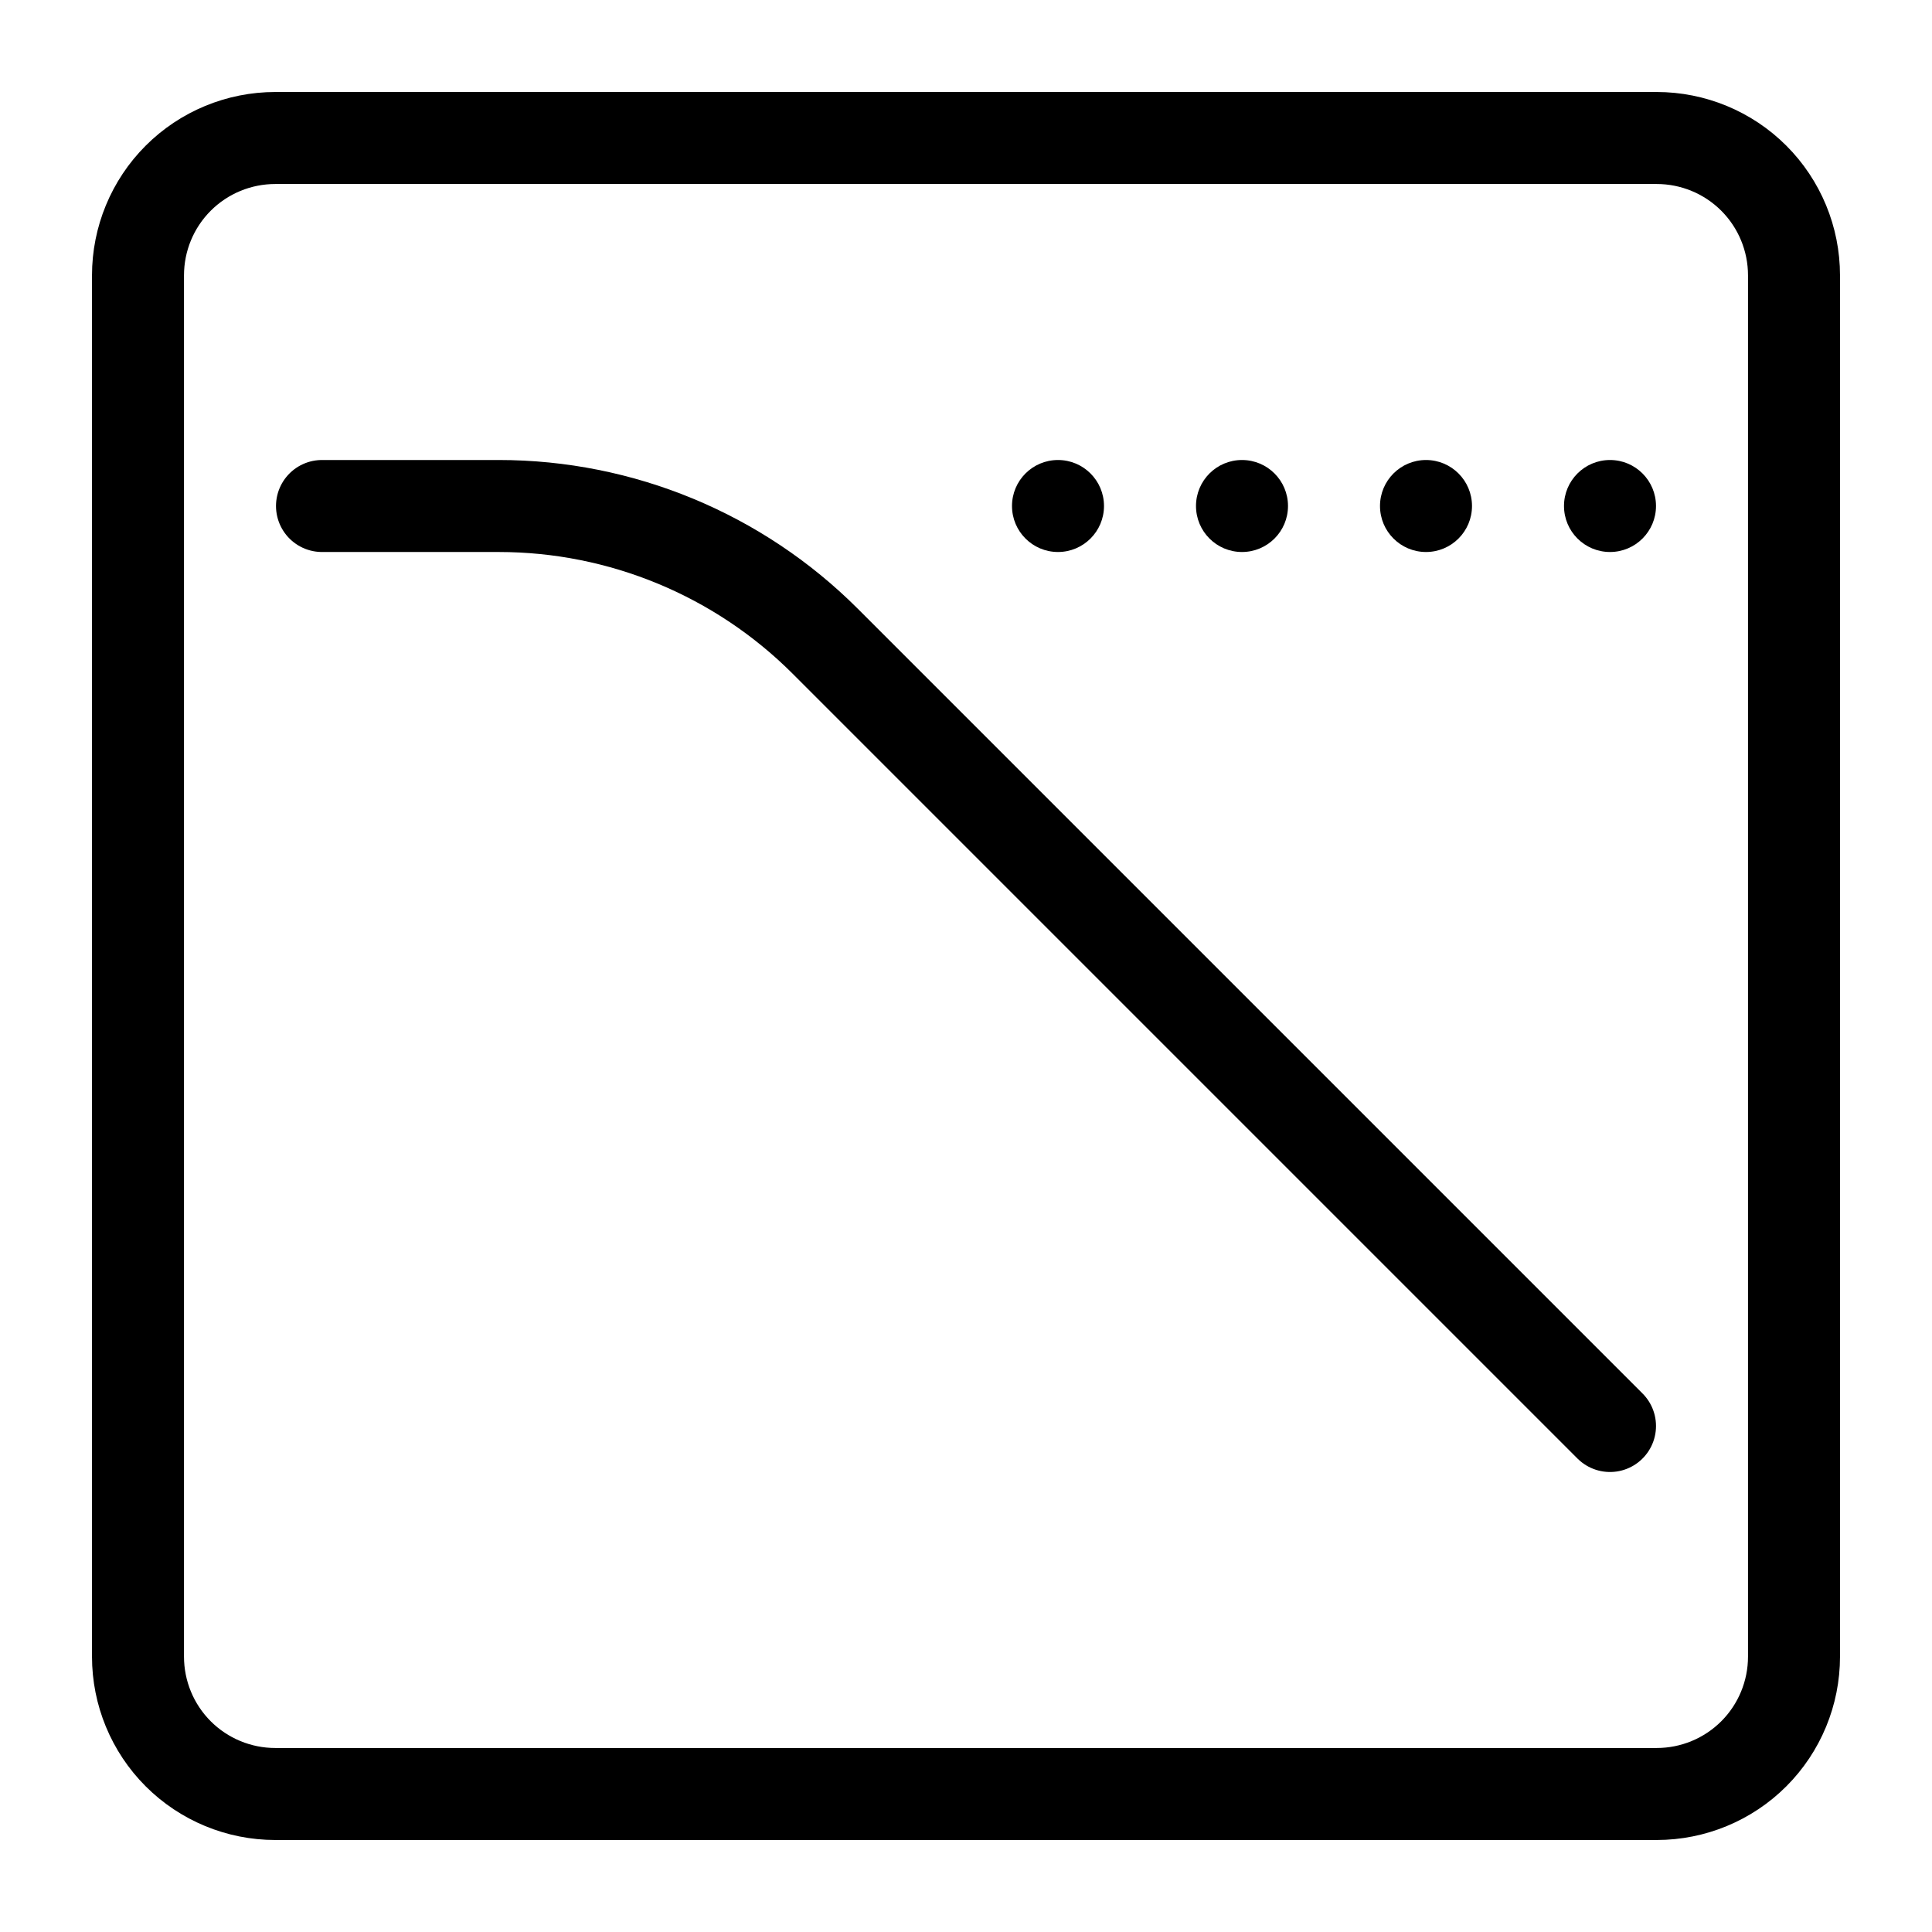 <?xml version="1.0" encoding="UTF-8" standalone="no"?><!DOCTYPE svg PUBLIC "-//W3C//DTD SVG 1.1//EN" "http://www.w3.org/Graphics/SVG/1.1/DTD/svg11.dtd"><svg width="100%" height="100%" viewBox="0 0 21 21" version="1.1" xmlns="http://www.w3.org/2000/svg" xmlns:xlink="http://www.w3.org/1999/xlink" xml:space="preserve" xmlns:serif="http://www.serif.com/" style="fill-rule:evenodd;clip-rule:evenodd;stroke-linecap:round;stroke-linejoin:round;"><path d="M1.5,18.007c0,0.396 0.157,0.776 0.437,1.056c0.28,0.28 0.66,0.437 1.056,0.437c3.388,0 11.626,0 15.014,0c0.396,0 0.776,-0.157 1.056,-0.437c0.28,-0.28 0.437,-0.66 0.437,-1.056c0,-3.388 0,-11.626 0,-15.014c0,-0.396 -0.157,-0.776 -0.437,-1.056c-0.28,-0.28 -0.66,-0.437 -1.056,-0.437c-3.388,0 -11.626,0 -15.014,0c-0.396,0 -0.776,0.157 -1.056,0.437c-0.28,0.28 -0.437,0.66 -0.437,1.056c0,3.388 0,11.626 0,15.014Z" style="fill:none;stroke:#000;stroke-width:1px;"/><path d="M3.5,5.5c0,0 0.948,0 1.921,0c1.331,0 2.608,0.529 3.549,1.47c2.779,2.779 8.53,8.53 8.53,8.53" style="fill:none;stroke:#000;stroke-width:1px;"/><circle cx="17.5" cy="5.5" r="0.5"/><circle cx="15.5" cy="5.5" r="0.5"/><circle cx="13.5" cy="5.5" r="0.5"/><circle cx="11.5" cy="5.5" r="0.5"/></svg>